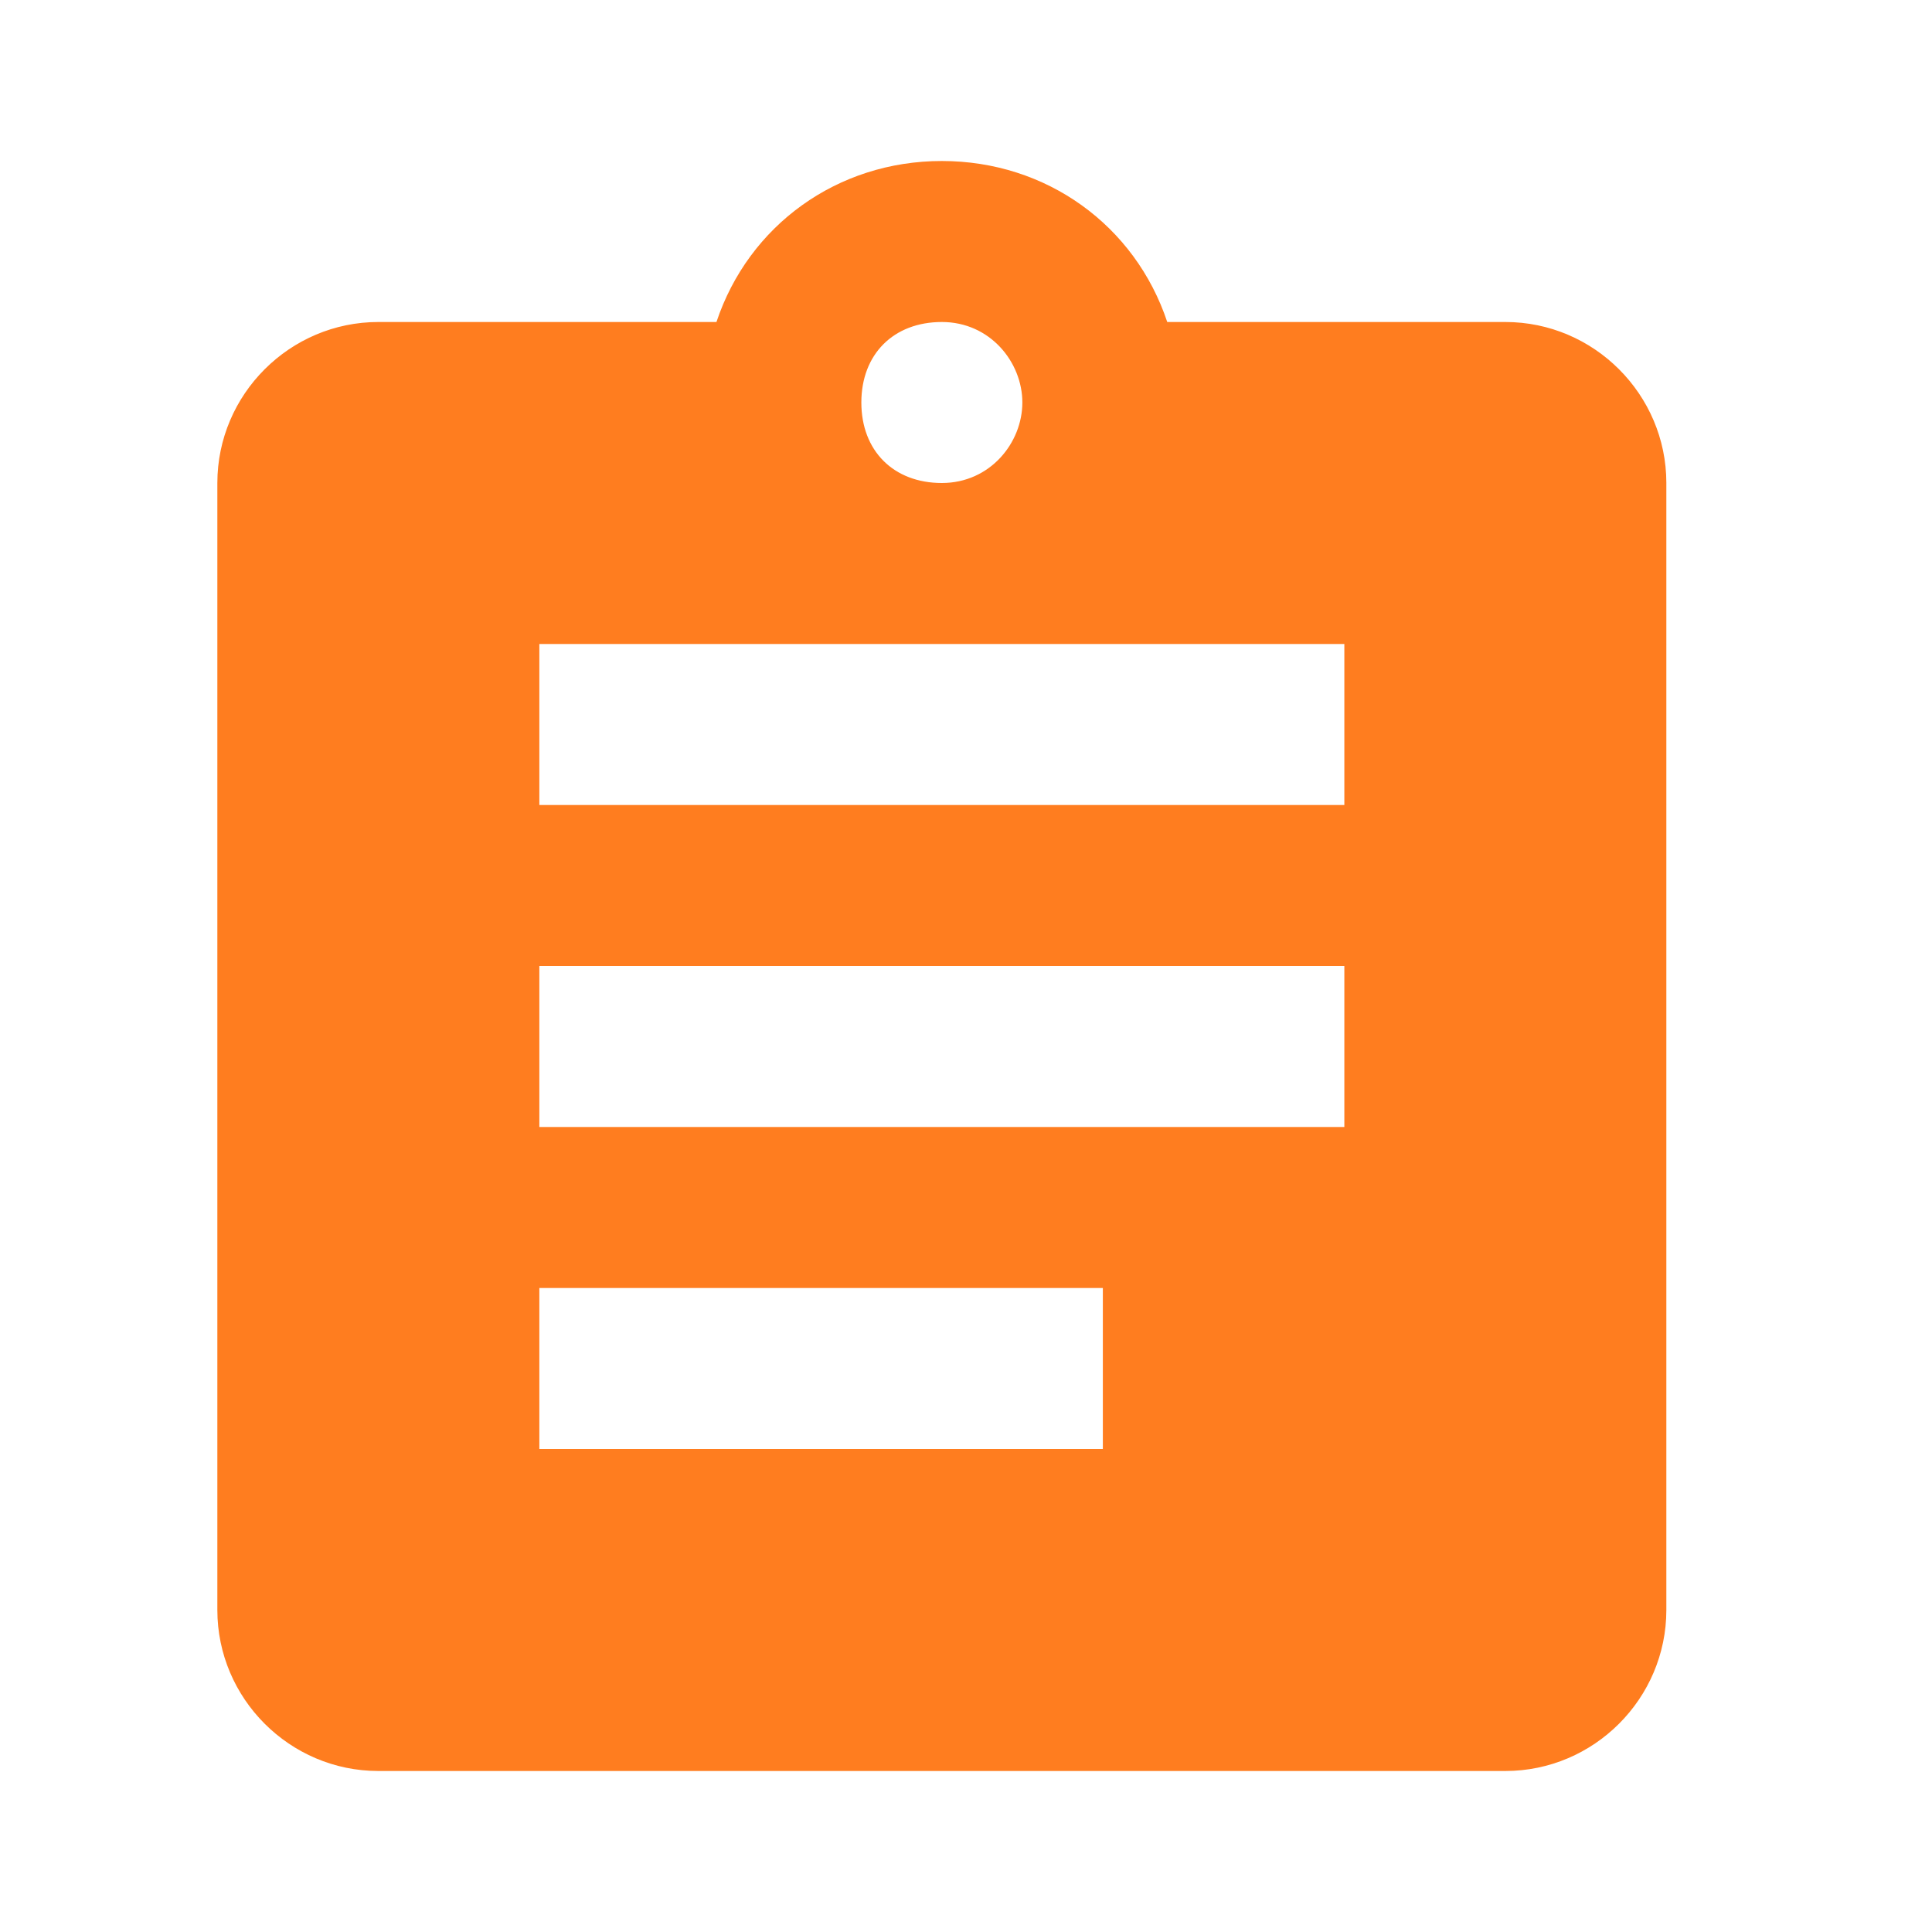 <?xml version="1.0" encoding="utf-8"?>
<!-- Generator: Adobe Illustrator 24.0.1, SVG Export Plug-In . SVG Version: 6.00 Build 0)  -->
<svg version="1.1" id="Layer_1" xmlns="http://www.w3.org/2000/svg" xmlns:xlink="http://www.w3.org/1999/xlink" x="0px" y="0px"
	 viewBox="0 0 24 24" style="enable-background:new 0 0 24 24;" xml:space="preserve">
<style type="text/css">
	.st0{fill:none;}
	.st1{fill:#FF7D1F;}
</style>
<path class="st0" d="M0,0h24v24H0V0z"/>
<path class="st1" d="M18.7,4h-4.2c-0.4-1.2-1.5-2-2.8-2S9.3,2.8,8.9,4H4.7c-1.1,0-2,0.9-2,2v14c0,1.1,0.9,2,2,2h14c1.1,0,2-0.9,2-2
	V6C20.7,4.9,19.8,4,18.7,4z M11.7,4c0.6,0,1,0.5,1,1s-0.4,1-1,1s-1-0.4-1-1S11.1,4,11.7,4z M13.7,18h-7v-2h7V18z M16.7,14h-10v-2h10
	V14z M16.7,10h-10V8h10V10z"/>
</svg>
